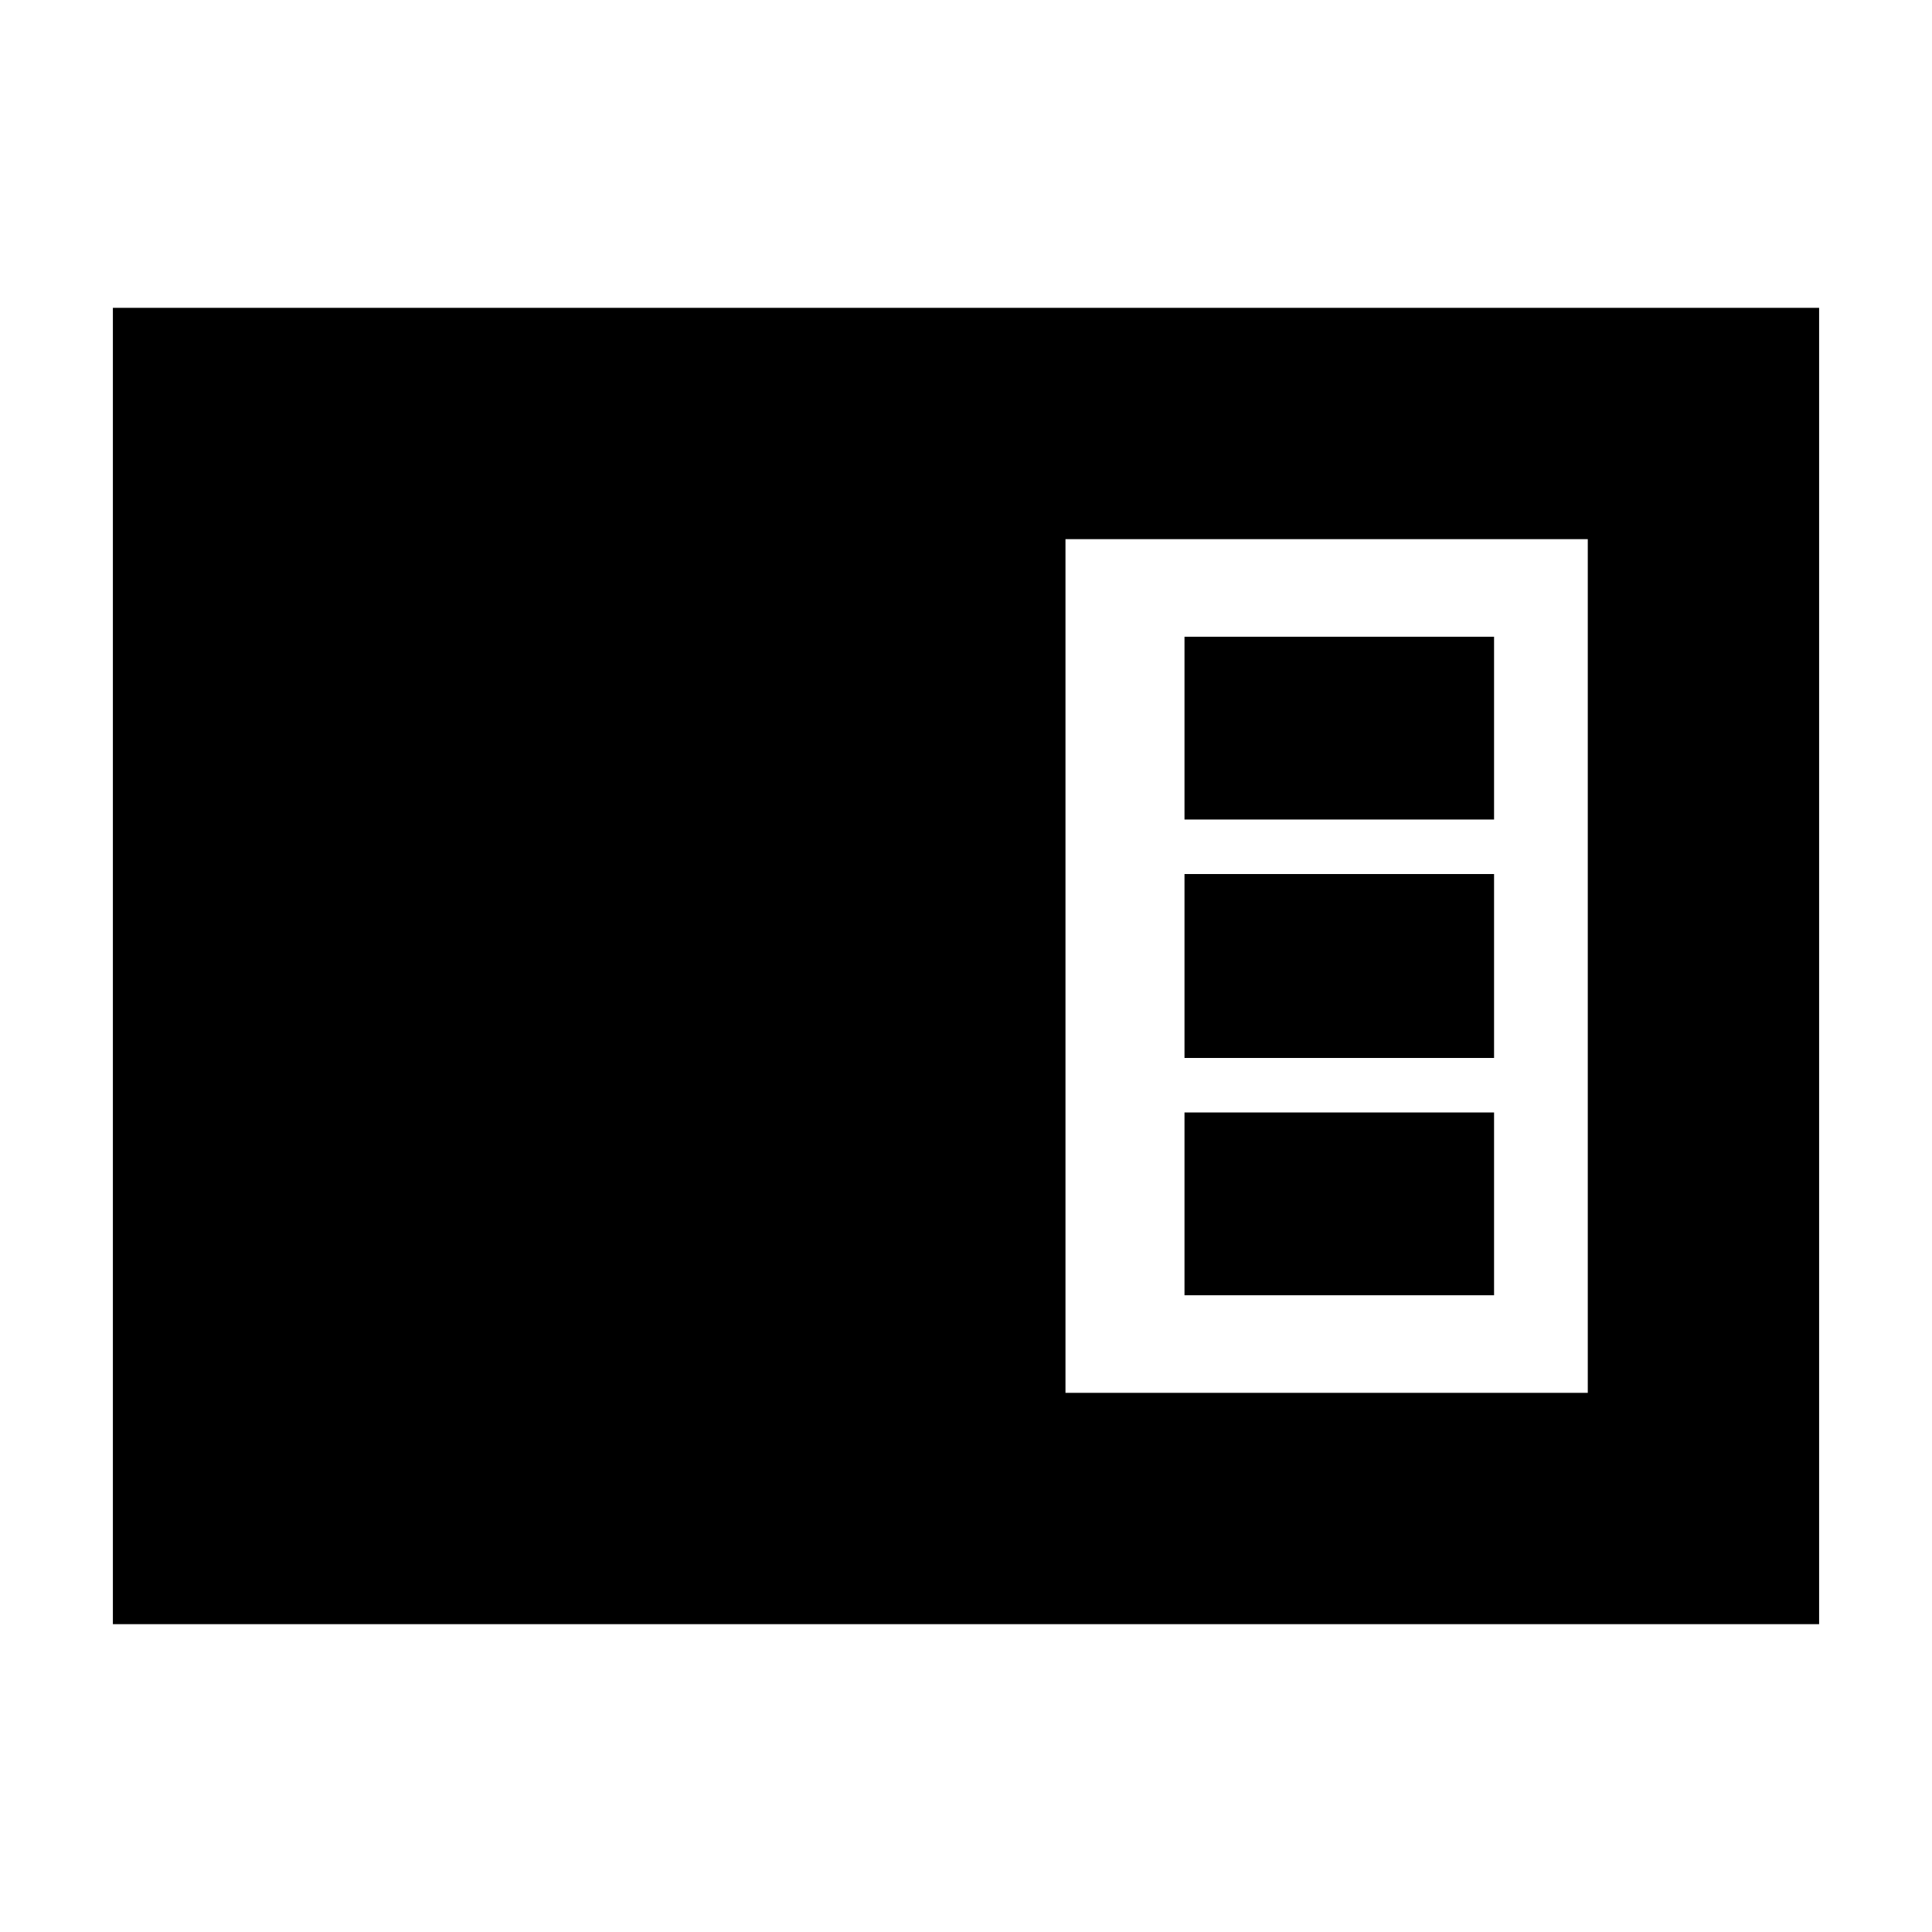 <svg xmlns="http://www.w3.org/2000/svg" height="20" viewBox="0 -960 960 960" width="20"><path d="M56.09-152.96v-654.08h847.82v654.08H56.09Zm473.34-114.95h259.53v-424.18H529.43v424.18Zm59.14-284.87h153.82v-90.83H588.57v90.83Zm0 118.48h153.82v-91.4H588.57v91.4Zm0 117.91h153.82v-90.83H588.57v90.83Z"/></svg>
